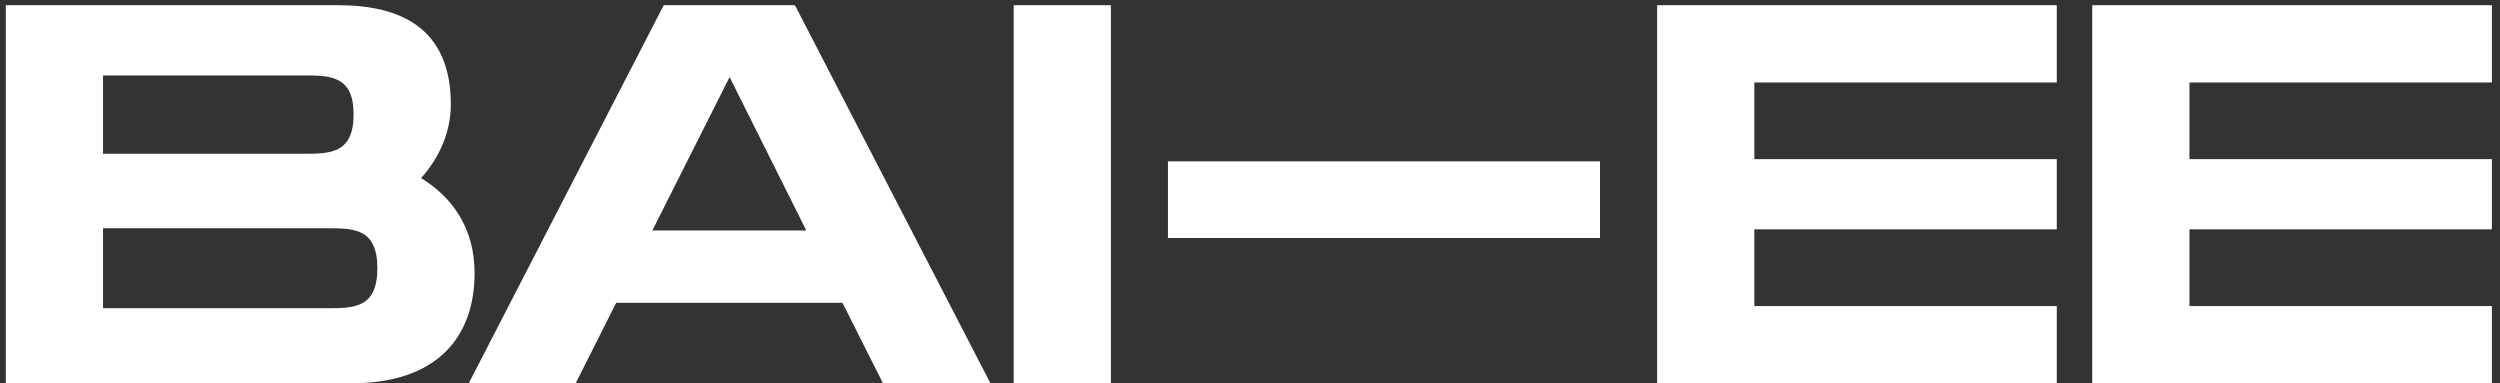 <svg width="287" height="44" viewBox="0 0 287 44" fill="none" xmlns="http://www.w3.org/2000/svg">
<rect x="0" y="0" width="287" height="44" fill="#333333" stroke="none"/>
<path d="M48.344 20.44C50.514 18.022 51.754 15.046 51.754 12.008C51.754 5.622 48.716 0.6 38.858 0.6H0.666V44H40.346C50.204 44 54.482 38.668 54.482 31.352C54.482 26.33 52.064 22.734 48.344 20.44ZM11.826 8.66H34.828C37.866 8.66 40.594 8.66 40.594 13.124C40.594 17.65 37.866 17.65 34.89 17.65H34.828H11.826V8.66ZM37.618 35.382H11.826V26.206H37.618C40.594 26.206 43.322 26.206 43.322 30.794C43.322 35.382 40.594 35.382 37.618 35.382ZM101.366 44H113.704L91.26 0.6H76.194L53.812 44H66.088L70.738 34.762H96.716L101.366 44ZM74.892 26.454L83.758 8.846L92.562 26.454H74.892ZM127.531 0.6H116.371V44H127.531V0.6ZM134.08 18.518V27.322H183.68V18.518H134.08ZM236.118 9.466V0.6H190.238V44H236.118V35.134H201.398V26.33H236.118V18.27H201.398V9.466H236.118ZM286.069 9.466V0.6H240.189V44H286.069V35.134H251.349V26.33H286.069V18.27H251.349V9.466H286.069Z" fill="white"/>
</svg>

